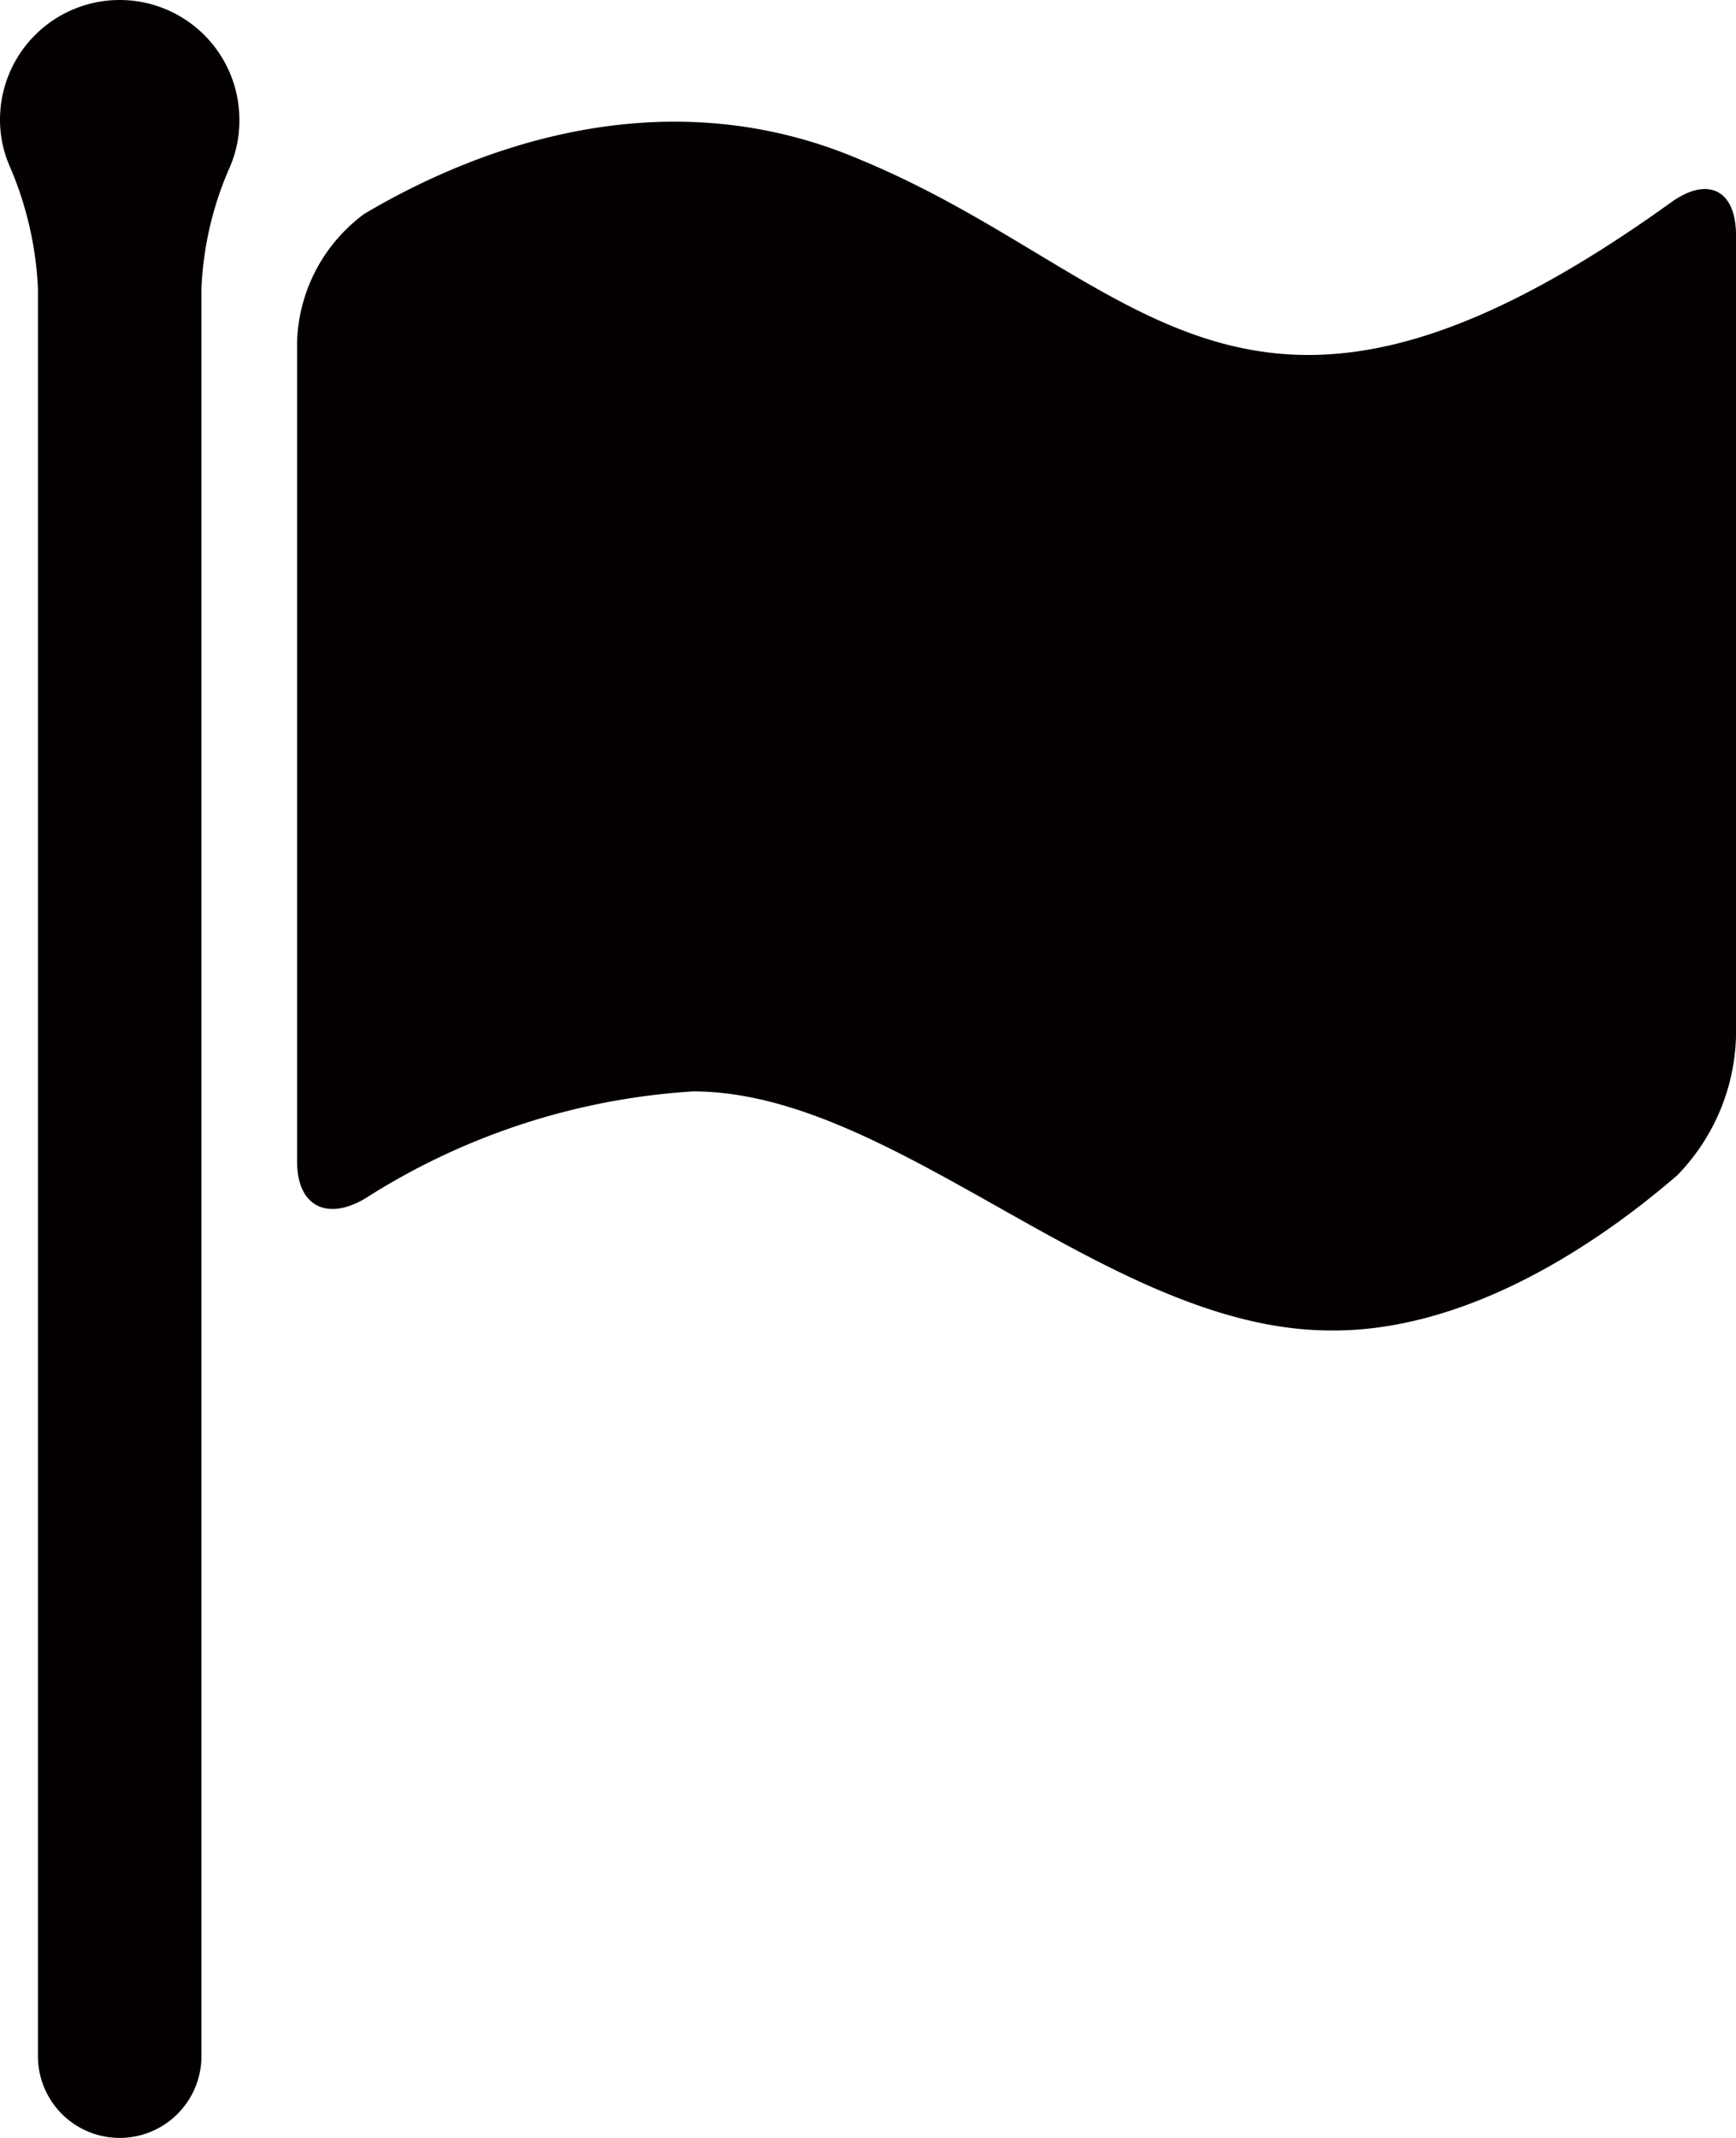 <svg xmlns="http://www.w3.org/2000/svg" viewBox="0 0 32.49 40"><defs><style>.cls-1{fill:#040001;}</style></defs><g id="レイヤー_2" data-name="レイヤー 2"><g id="レイヤー_1-2" data-name="レイヤー 1"><path class="cls-1" d="M6.82,4c1.84-1.09,5.46-2.66,9.31-1,5.27,2.19,7.15,6.53,15.14.79.69-.5,1.22-.24,1.22.61v15a3.87,3.87,0,0,1-1.1,2.59c-1.39,1.2-3.94,3-6.66,2.9-4.09-.12-8-4.47-11.76-4.47a12.88,12.88,0,0,0-6.13,2c-.72.43-1.28.15-1.28-.69V6.39A3.09,3.09,0,0,1,6.82,4Z"/><path class="cls-1" d="M2.24,0A2.24,2.24,0,0,0,0,2.24a2.18,2.18,0,0,0,.19.89A6.5,6.5,0,0,1,.71,5.4V38.47a1.53,1.53,0,0,0,3.06,0V5.4A6.27,6.27,0,0,1,4.3,3.13a2.18,2.18,0,0,0,.18-.89A2.24,2.24,0,0,0,2.24,0Z"/></g></g></svg>